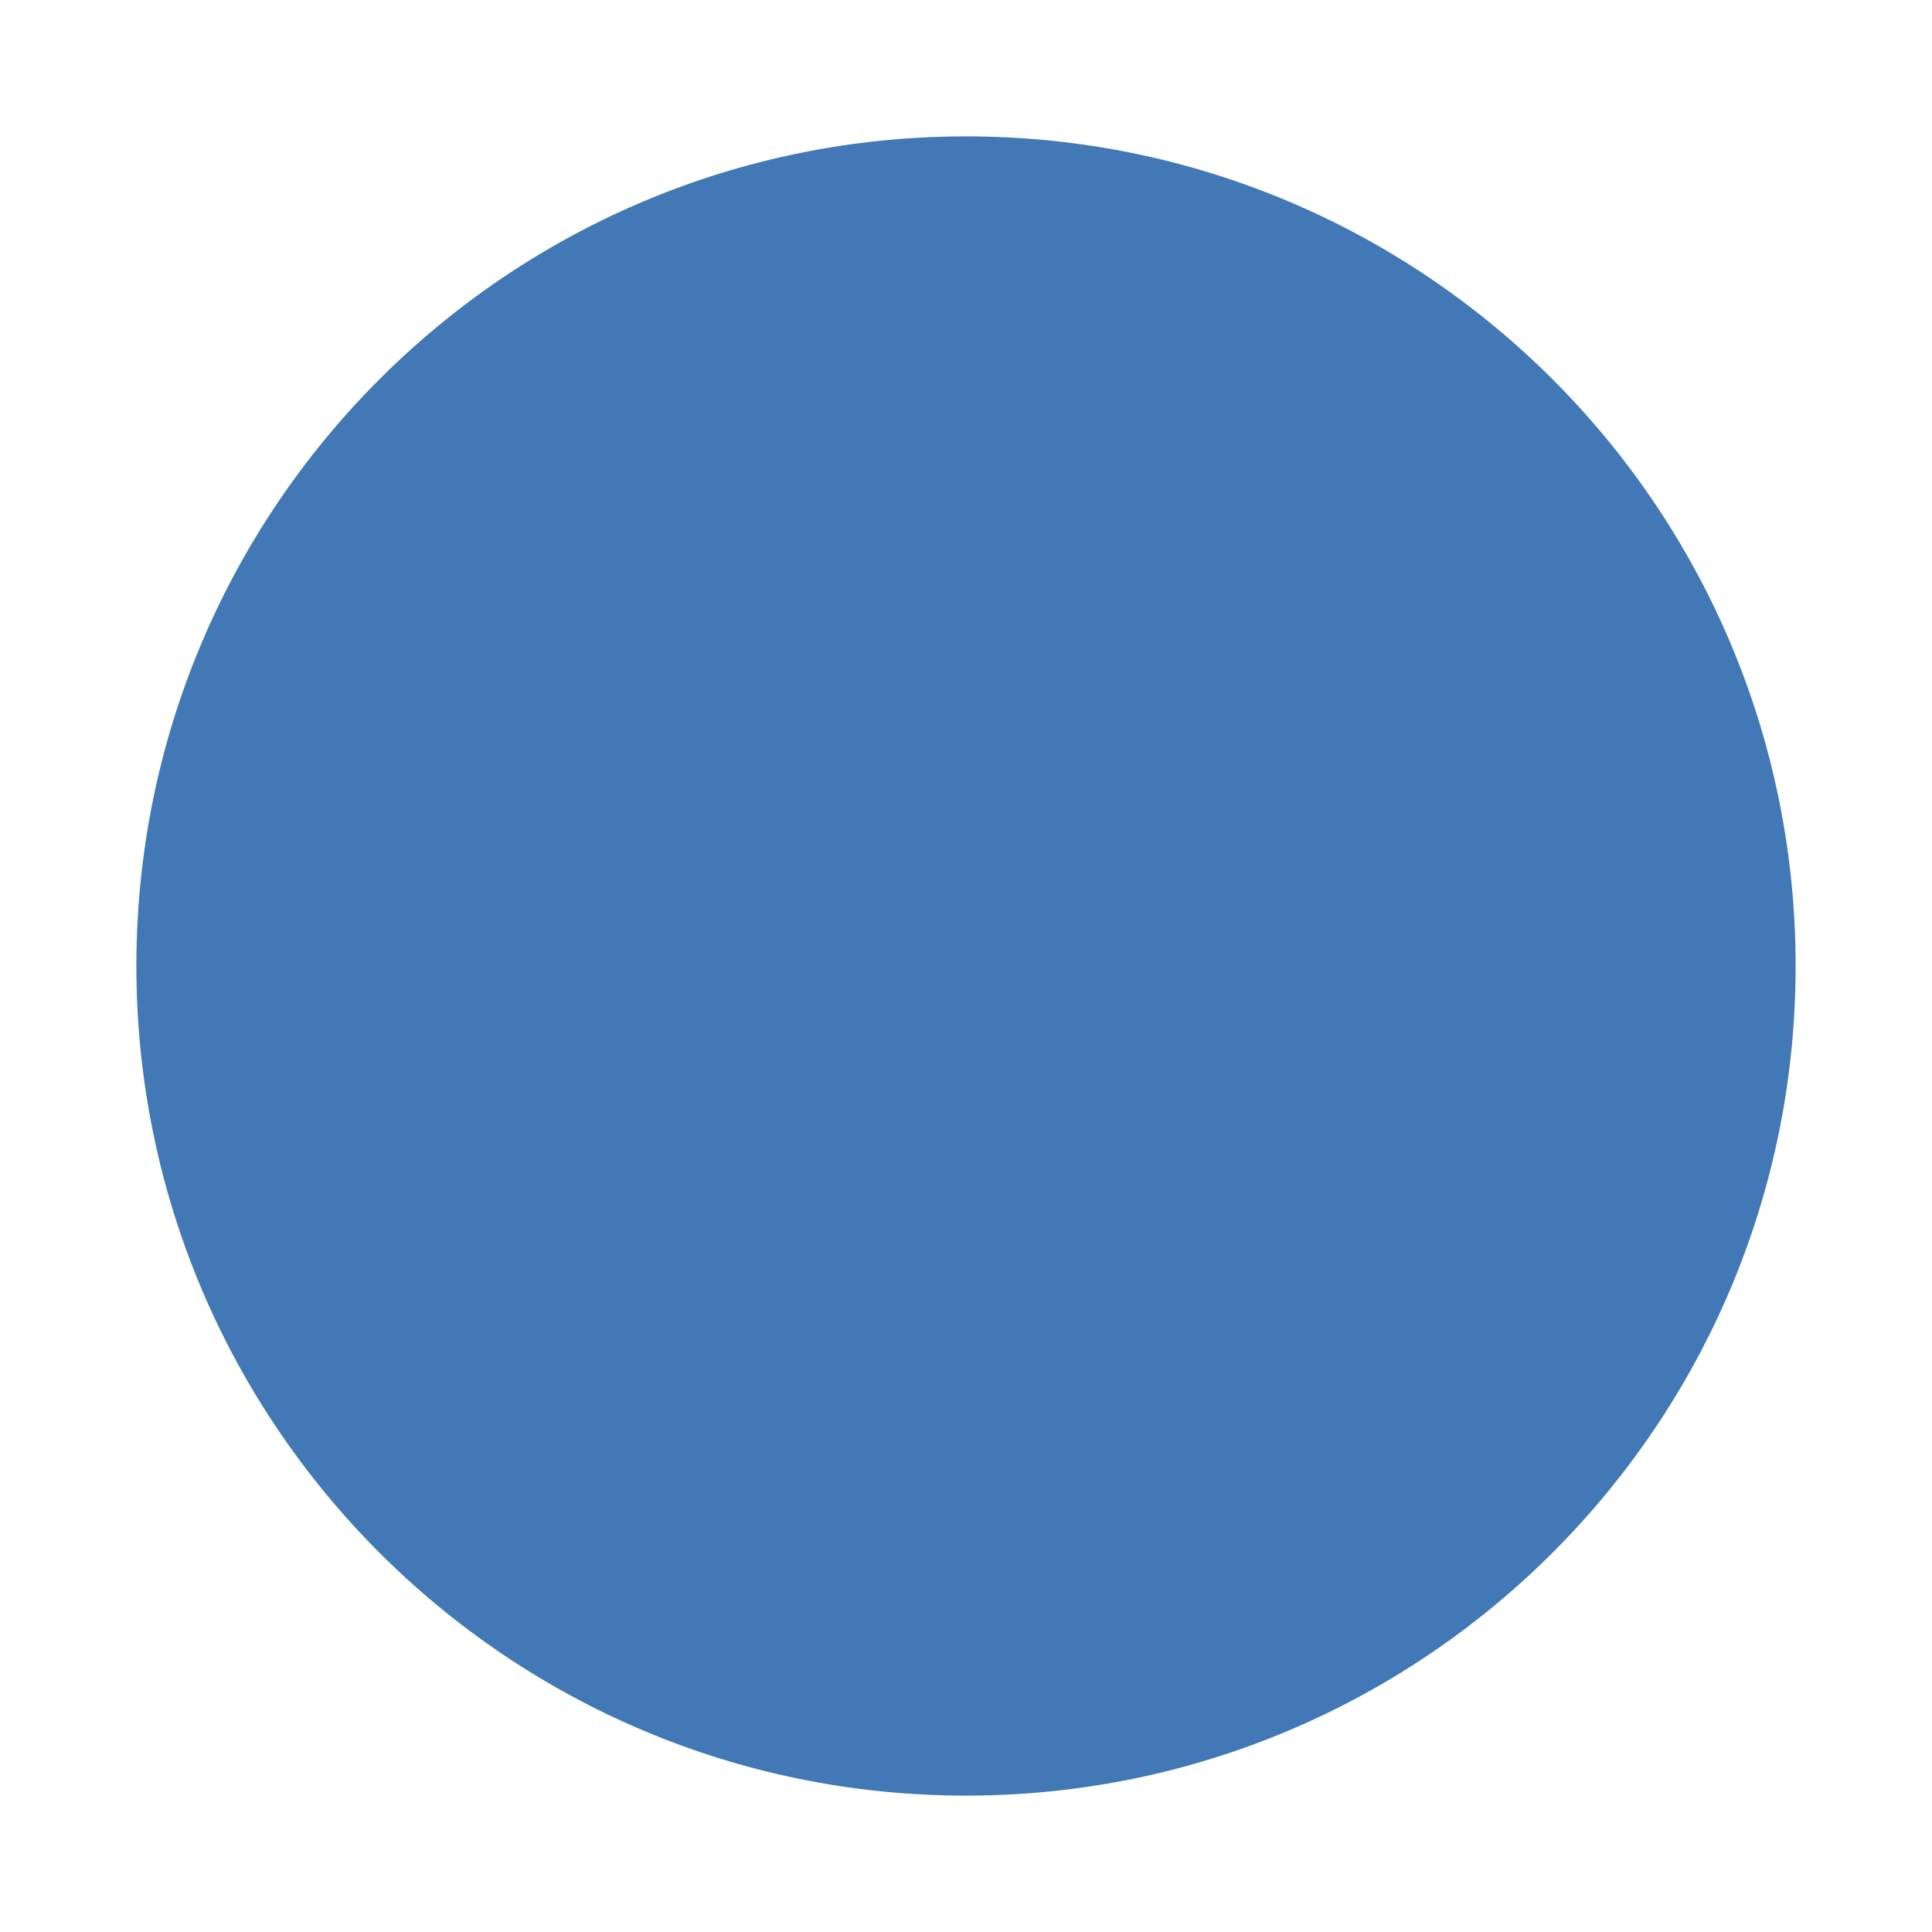 <?xml version="1.0" standalone="no"?>
<!-- Generator: Adobe Fireworks 10, Export SVG Extension by Aaron Beall (http://fireworks.abeall.com) . Version: 0.6.1  -->
<!DOCTYPE svg PUBLIC "-//W3C//DTD SVG 1.1//EN" "http://www.w3.org/Graphics/SVG/1.1/DTD/svg11.dtd">
<svg id="Untitled-Page%201" viewBox="0 0 85 85" style="background-color:#ffffff00" version="1.1"
	xmlns="http://www.w3.org/2000/svg" xmlns:xlink="http://www.w3.org/1999/xlink" xml:space="preserve"
	x="0px" y="0px" width="85px" height="85px"
>
	<g id="Layer%201">
		<g>
			<g>
				<path d="M 42.5 6 C 62.659 6 79 22.341 79 42.5 C 79 62.659 62.659 79 42.5 79 C 22.341 79 6 62.659 6 42.5 C 6 22.341 22.341 6 42.5 6 ZM 42.5 11.746 C 59.485 11.746 73.254 25.515 73.254 42.5 C 73.254 59.485 59.485 73.254 42.5 73.254 C 25.515 73.254 11.746 59.485 11.746 42.5 C 11.746 25.515 25.515 11.746 42.5 11.746 Z" fill="#4178b5"/>
			</g>
			<g>
				<path d="M 42 21 C 49.732 21 56 27.268 56 35 C 56 42.732 49.732 49 42 49 C 34.268 49 28 42.732 28 35 C 28 27.268 34.268 21 42 21 ZM 42 25.704 C 47.134 25.704 51.296 29.866 51.296 35 C 51.296 40.134 47.134 44.296 42 44.296 C 36.866 44.296 32.704 40.134 32.704 35 C 32.704 29.866 36.866 25.704 42 25.704 Z" fill="#4178b5"/>
			</g>
			<path d="M 42 60.467 C 49.634 60.467 56.514 63.69 61.355 68.85 L 64 67 L 67.025 65.49 C 60.974 58.456 52.007 54 42 54 C 32.558 54 24.044 57.963 18.03 64.32 L 22.055 69.5 C 26.919 63.963 34.052 60.467 42 60.467 Z" fill="#4178b5"/>
		</g>
	</g>
</svg>
